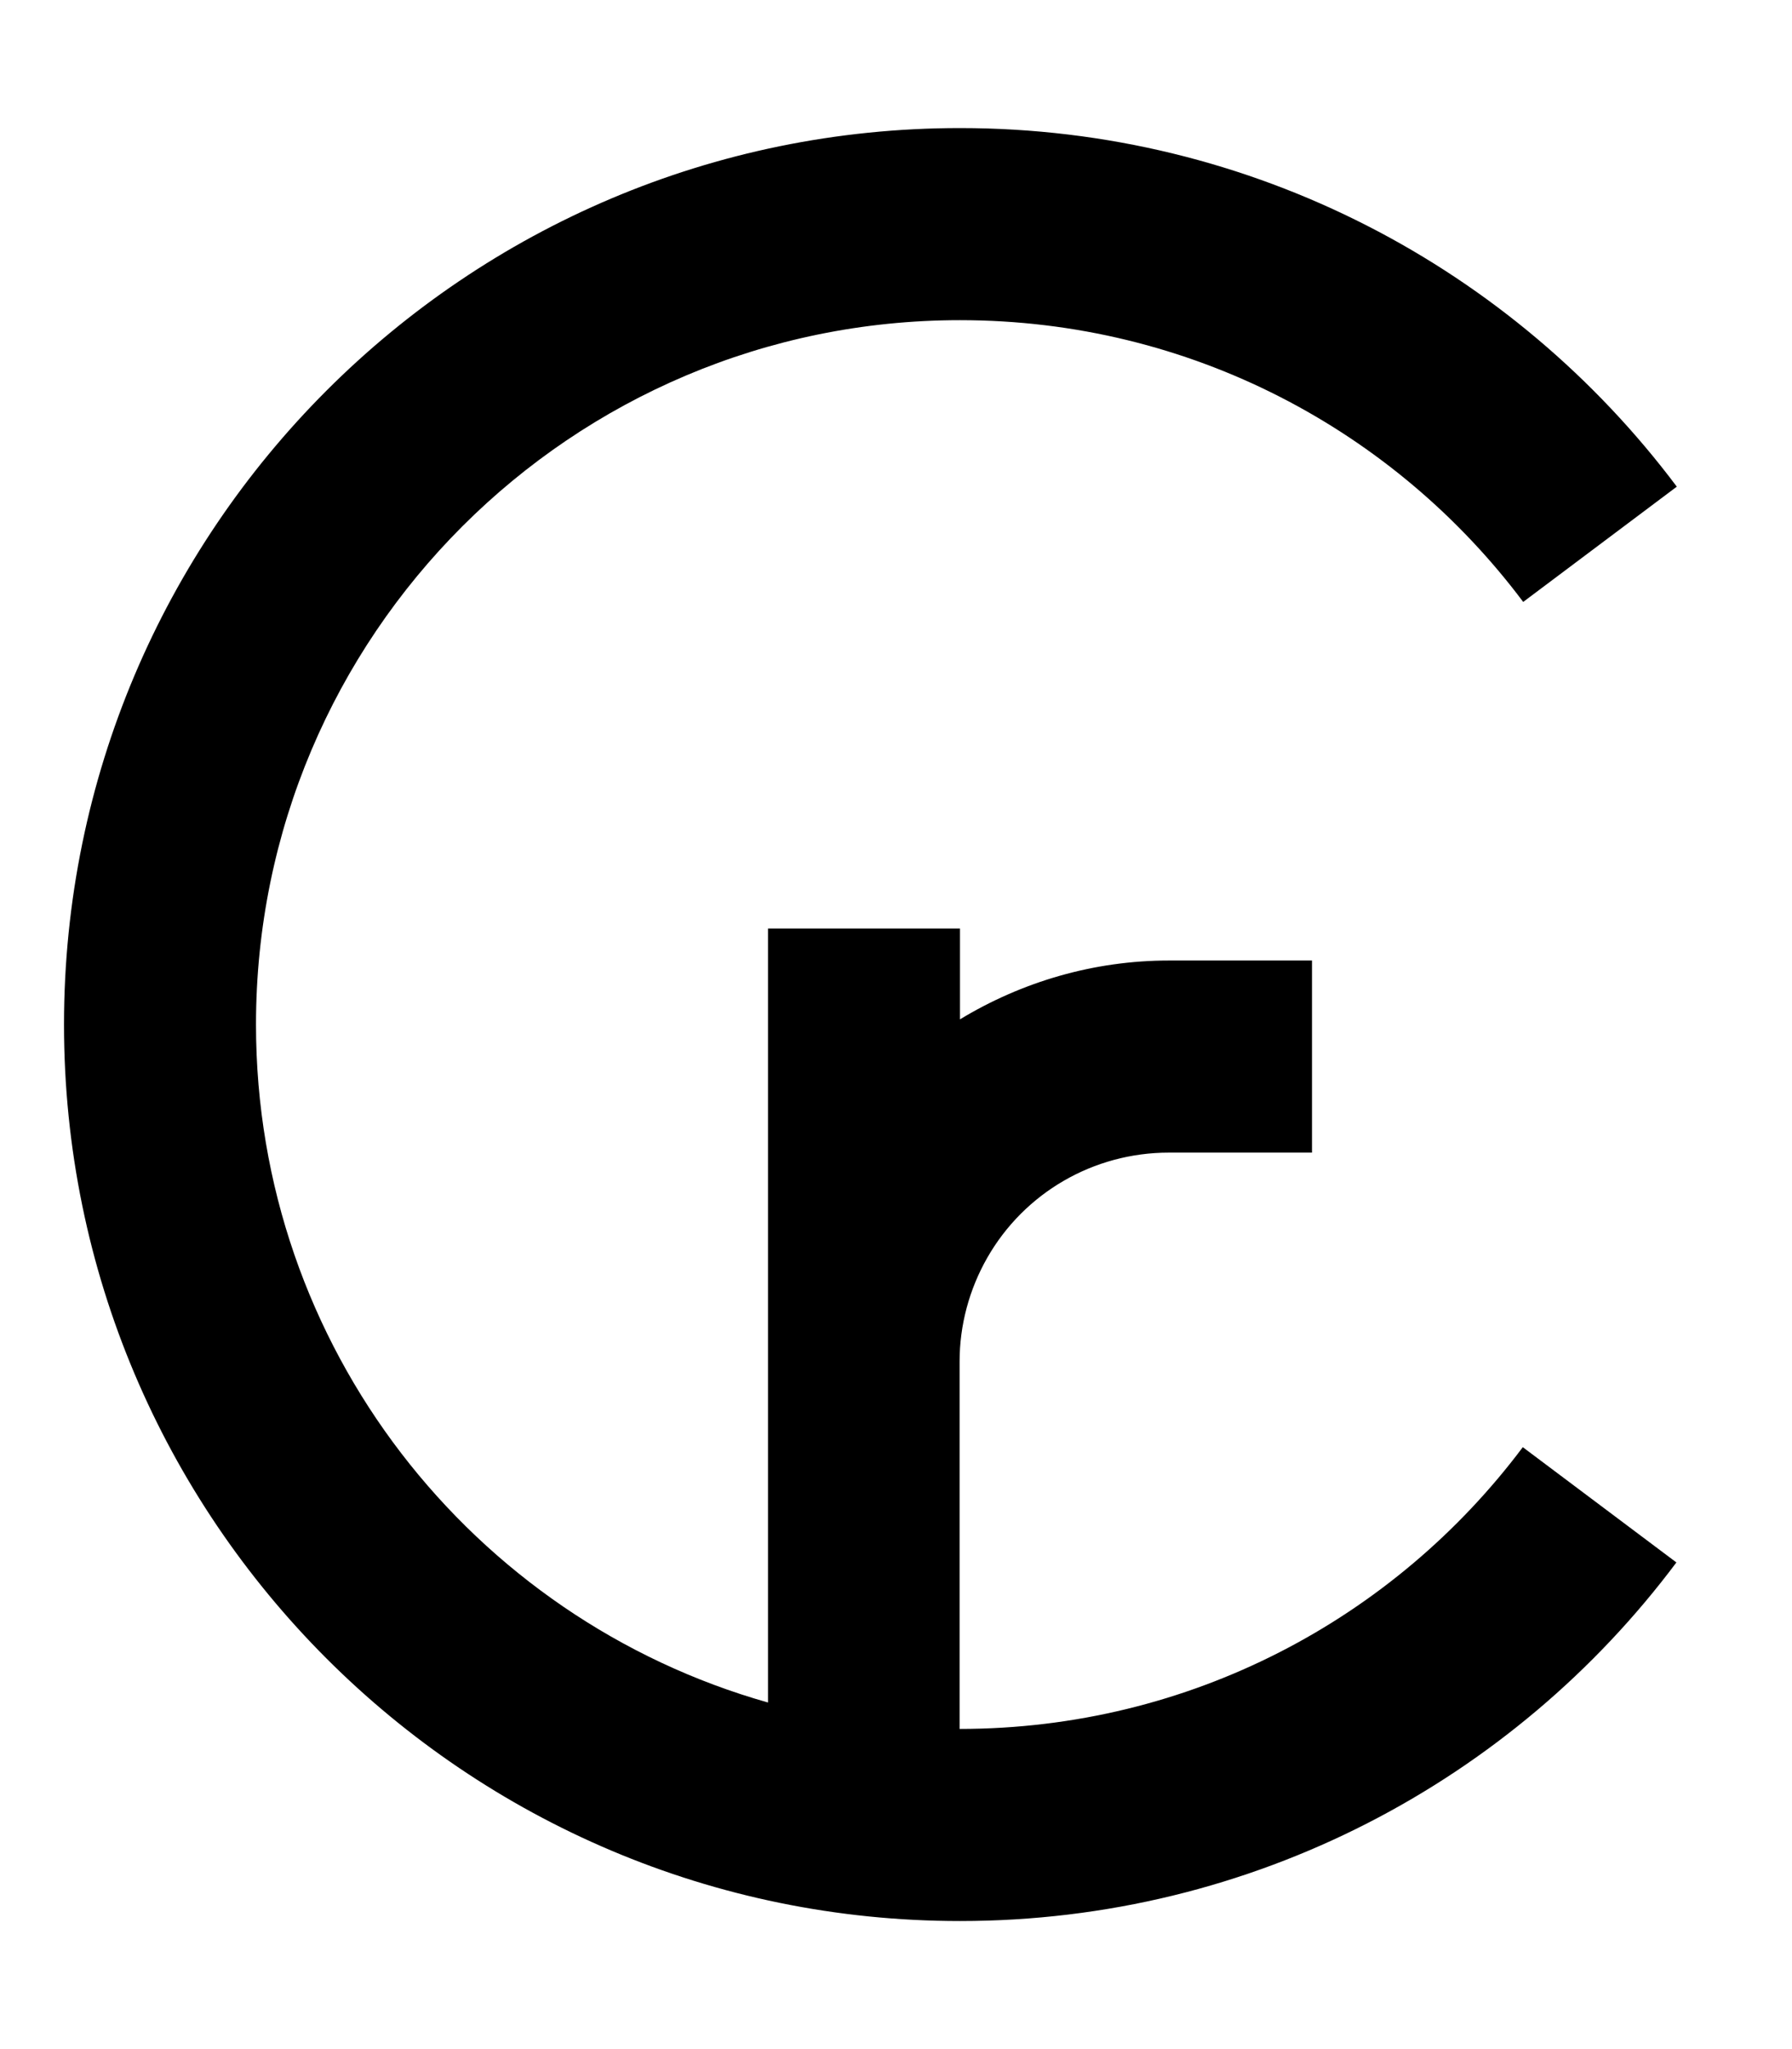 <svg xmlns="http://www.w3.org/2000/svg" viewBox="0 0 448 512"><!--! Font Awesome Pro 7.1.0 by @fontawesome - https://fontawesome.com License - https://fontawesome.com/license (Commercial License) Copyright 2025 Fonticons, Inc. --><path fill="currentColor" d="M240 80c-97.2 0-176 78.8-176 176 0 80.6 54.1 148.5 128 169.4l0-193.4 48 0 0 22.7c15.5-9.4 33.5-14.7 52.2-14.7l35.8 0 0 48-35.8 0c-18.8 0-36.1 10-45.4 26.3-4.5 7.9-6.9 16.8-6.9 25.9l0 91.8c57.6 0 108.7-27.6 140.8-70.4l38.4 28.8C378.4 444.8 313.3 480 240 480 116.3 480 16 379.7 16 256S116.3 32 240 32c73.3 0 138.4 35.2 179.2 89.6l-38.4 28.8C348.7 107.6 297.6 80 240 80z"/></svg>